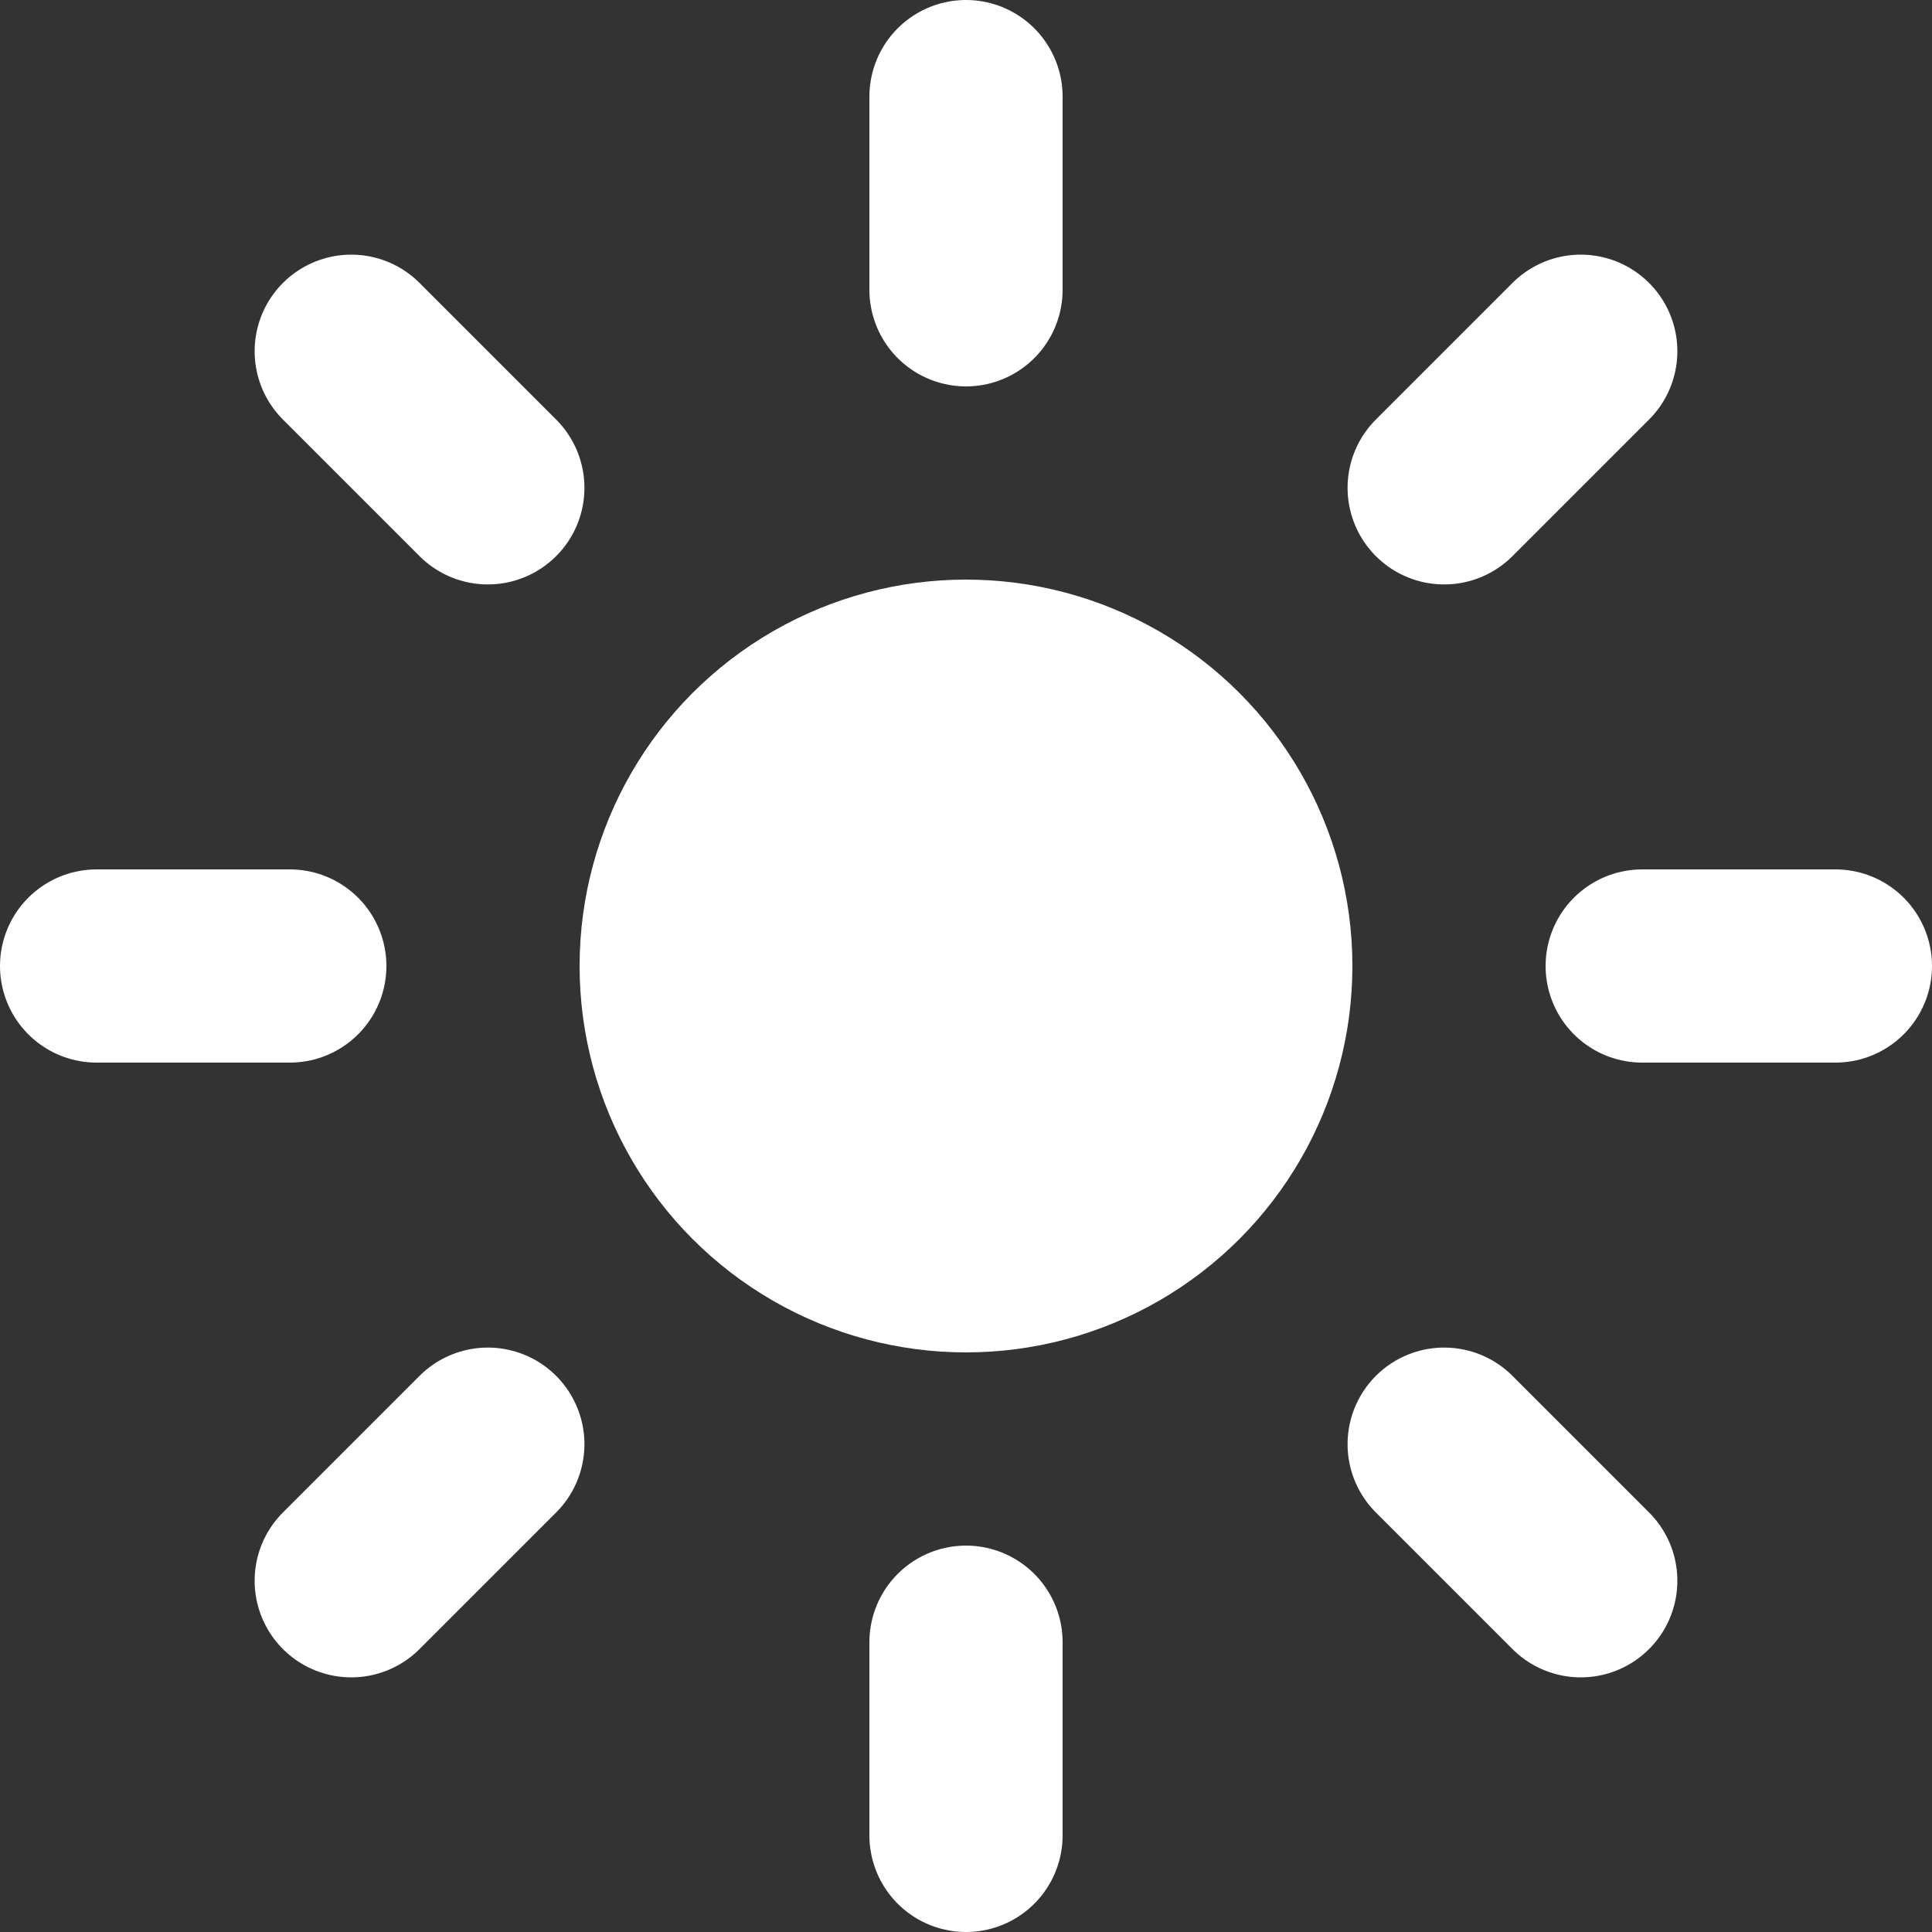<svg width="20" height="20" viewBox="0 0 20 20" fill="none" xmlns="http://www.w3.org/2000/svg">
<rect x="0" y="0" width="20" height="20" fill="#333333" stroke="none"/>
<circle cx="10" cy="10" r="4" fill="#fff"/>
<path d="M10 3V1" stroke="#fff" stroke-width="2" stroke-linecap="round"/>
<path d="M10 19V17" stroke="#fff" stroke-width="2" stroke-linecap="round"/>
<path d="M14.95 5.05L16.364 3.636" stroke="#fff" stroke-width="2" stroke-linecap="round"/>
<path d="M3.636 16.364L5.05 14.95" stroke="#fff" stroke-width="2" stroke-linecap="round"/>
<path d="M17 10L19 10" stroke="#fff" stroke-width="2" stroke-linecap="round"/>
<path d="M1 10L3 10" stroke="#fff" stroke-width="2" stroke-linecap="round"/>
<path d="M14.95 14.95L16.364 16.364" stroke="#fff" stroke-width="2" stroke-linecap="round"/>
<path d="M3.636 3.636L5.05 5.05" stroke="#fff" stroke-width="2" stroke-linecap="round"/>
</svg>
